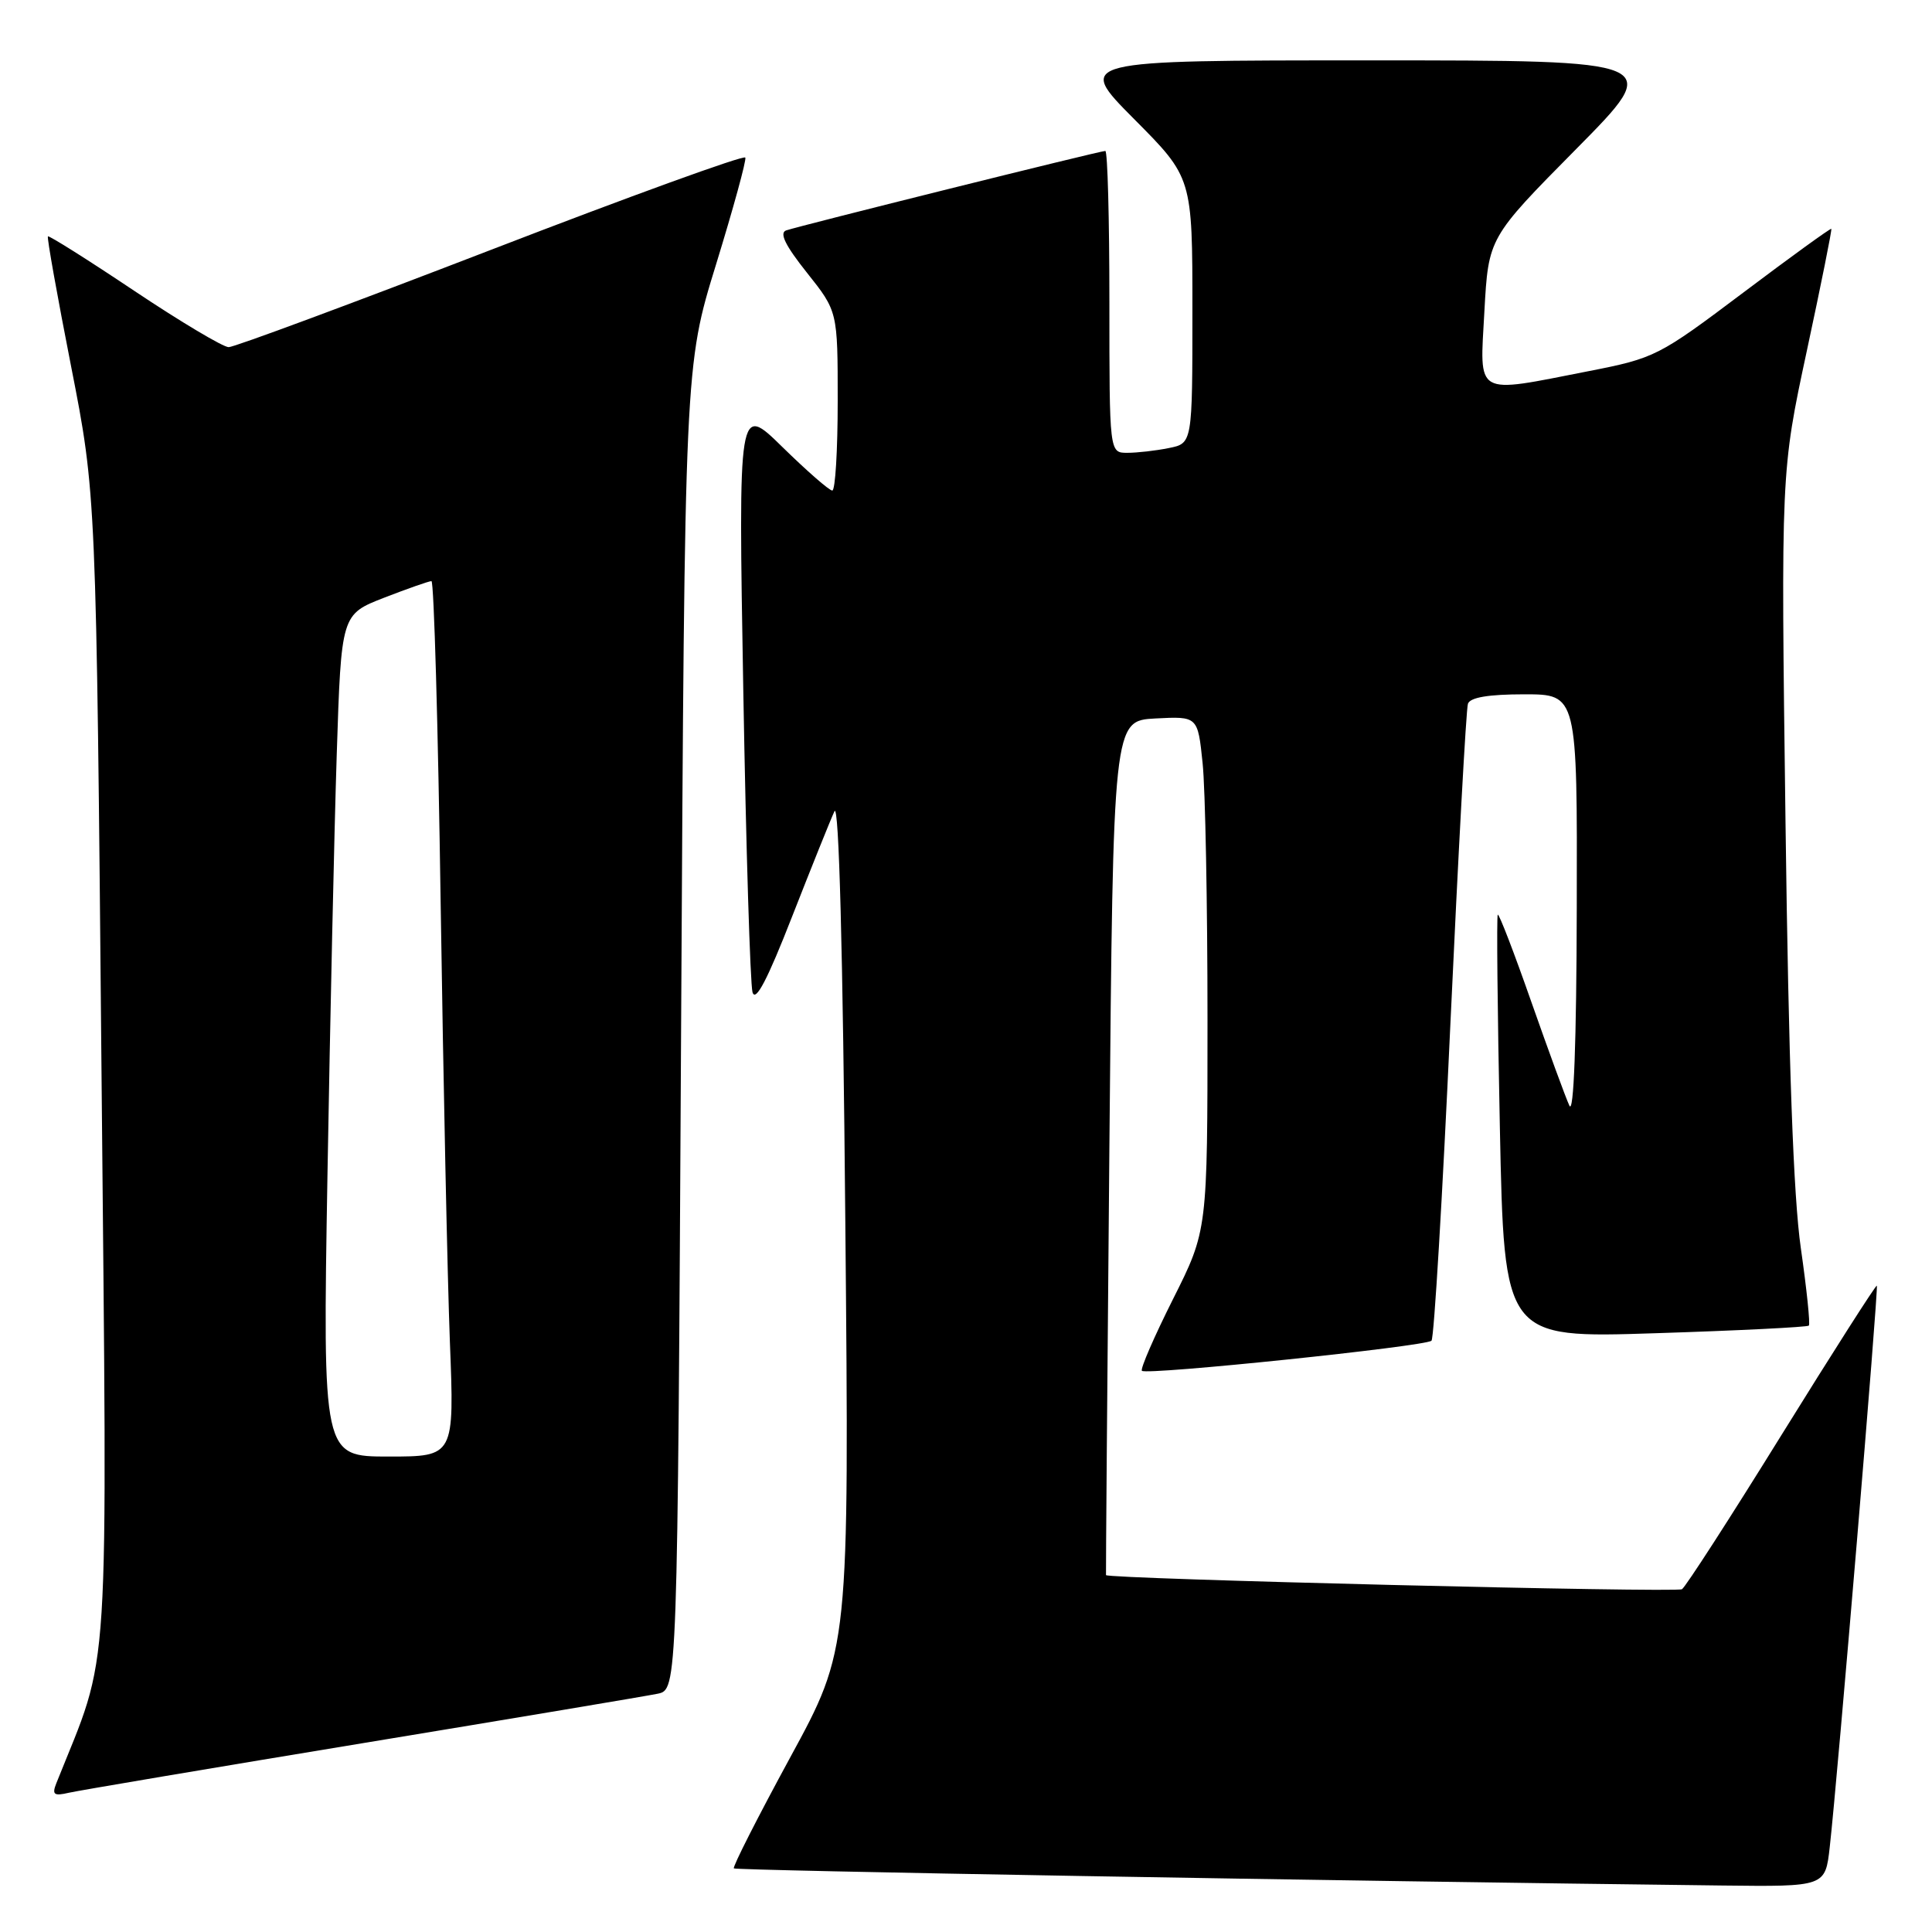<?xml version="1.0" encoding="UTF-8" standalone="no"?>
<!DOCTYPE svg PUBLIC "-//W3C//DTD SVG 1.1//EN" "http://www.w3.org/Graphics/SVG/1.1/DTD/svg11.dtd" >
<svg xmlns="http://www.w3.org/2000/svg" xmlns:xlink="http://www.w3.org/1999/xlink" version="1.1" viewBox="0 0 256 256">
 <g >
 <path fill="currentColor"
d=" M 242.45 244.75 C 243.47 235.76 248.94 170.60 248.69 170.36 C 248.57 170.23 242.90 179.11 236.09 190.09 C 229.29 201.07 223.34 210.29 222.87 210.58 C 222.09 211.06 146.66 209.22 146.55 208.71 C 146.52 208.60 146.72 183.07 147.00 152.00 C 147.50 95.50 147.50 95.50 153.10 95.20 C 158.71 94.91 158.71 94.91 159.35 101.10 C 159.71 104.51 160.00 119.84 160.00 135.17 C 160.00 163.04 160.00 163.04 155.44 172.12 C 152.93 177.12 151.07 181.40 151.31 181.64 C 151.91 182.25 188.94 178.40 189.68 177.65 C 190.02 177.32 191.14 158.47 192.18 135.77 C 193.23 113.07 194.27 93.94 194.51 93.25 C 194.80 92.41 197.24 92.00 201.97 92.00 C 209.00 92.00 209.00 92.00 208.93 120.25 C 208.89 138.25 208.53 147.77 207.95 146.50 C 207.44 145.40 205.17 139.19 202.89 132.70 C 200.62 126.22 198.63 121.04 198.46 121.20 C 198.30 121.37 198.42 134.06 198.74 149.40 C 199.31 177.31 199.31 177.31 219.31 176.66 C 230.32 176.31 239.48 175.85 239.68 175.65 C 239.88 175.45 239.40 170.84 238.62 165.39 C 237.64 158.58 237.00 141.01 236.59 109.00 C 235.98 62.50 235.98 62.50 239.41 46.51 C 241.30 37.71 242.76 30.43 242.66 30.32 C 242.55 30.22 237.30 34.02 230.98 38.78 C 219.78 47.21 219.28 47.46 210.50 49.18 C 195.22 52.17 196.07 52.66 196.69 41.25 C 197.23 31.50 197.23 31.50 208.85 19.75 C 220.47 8.00 220.47 8.00 181.51 8.00 C 142.55 8.00 142.55 8.00 150.27 15.77 C 158.00 23.54 158.00 23.54 158.00 41.15 C 158.00 58.75 158.00 58.75 154.87 59.37 C 153.16 59.72 150.68 60.00 149.37 60.00 C 147.00 60.00 147.00 60.00 147.00 40.00 C 147.00 29.00 146.76 20.00 146.46 20.00 C 145.75 20.00 105.89 29.93 104.17 30.53 C 103.23 30.86 104.07 32.55 106.92 36.13 C 111.00 41.26 111.00 41.26 111.00 53.13 C 111.00 59.66 110.68 65.00 110.28 65.00 C 109.88 65.00 106.92 62.41 103.69 59.25 C 97.83 53.50 97.83 53.50 98.49 91.50 C 98.85 112.40 99.41 130.39 99.71 131.47 C 100.11 132.85 101.69 129.82 104.95 121.47 C 107.53 114.89 110.05 108.60 110.57 107.50 C 111.16 106.22 111.69 125.84 112.01 162.00 C 112.53 218.50 112.53 218.50 104.71 232.86 C 100.41 240.77 97.05 247.38 97.24 247.57 C 97.53 247.86 176.50 249.23 228.18 249.84 C 241.86 250.00 241.86 250.00 242.45 244.75 Z  M 48.00 230.99 C 68.08 227.68 85.69 224.73 87.13 224.43 C 89.77 223.89 89.77 223.89 90.25 136.20 C 90.73 48.50 90.73 48.50 94.88 35.04 C 97.16 27.63 98.91 21.26 98.76 20.88 C 98.62 20.50 83.46 26.00 65.07 33.10 C 46.69 40.19 31.04 46.00 30.30 46.00 C 29.57 46.00 23.93 42.64 17.78 38.53 C 11.64 34.42 6.49 31.18 6.35 31.32 C 6.20 31.46 7.59 39.21 9.42 48.54 C 12.75 65.50 12.75 65.50 13.45 142.00 C 14.22 225.44 14.69 218.18 7.46 236.30 C 6.87 237.80 7.14 238.01 9.12 237.55 C 10.43 237.25 27.92 234.30 48.00 230.99 Z  M 43.39 155.75 C 43.74 135.26 44.29 110.15 44.62 99.95 C 45.22 81.41 45.22 81.41 50.90 79.20 C 54.02 77.99 56.85 77.00 57.17 77.00 C 57.50 77.00 58.05 96.24 58.39 119.75 C 58.74 143.26 59.29 169.36 59.61 177.75 C 60.21 193.00 60.21 193.00 51.49 193.00 C 42.76 193.00 42.76 193.00 43.39 155.75 Z "/>
</g>
</svg>